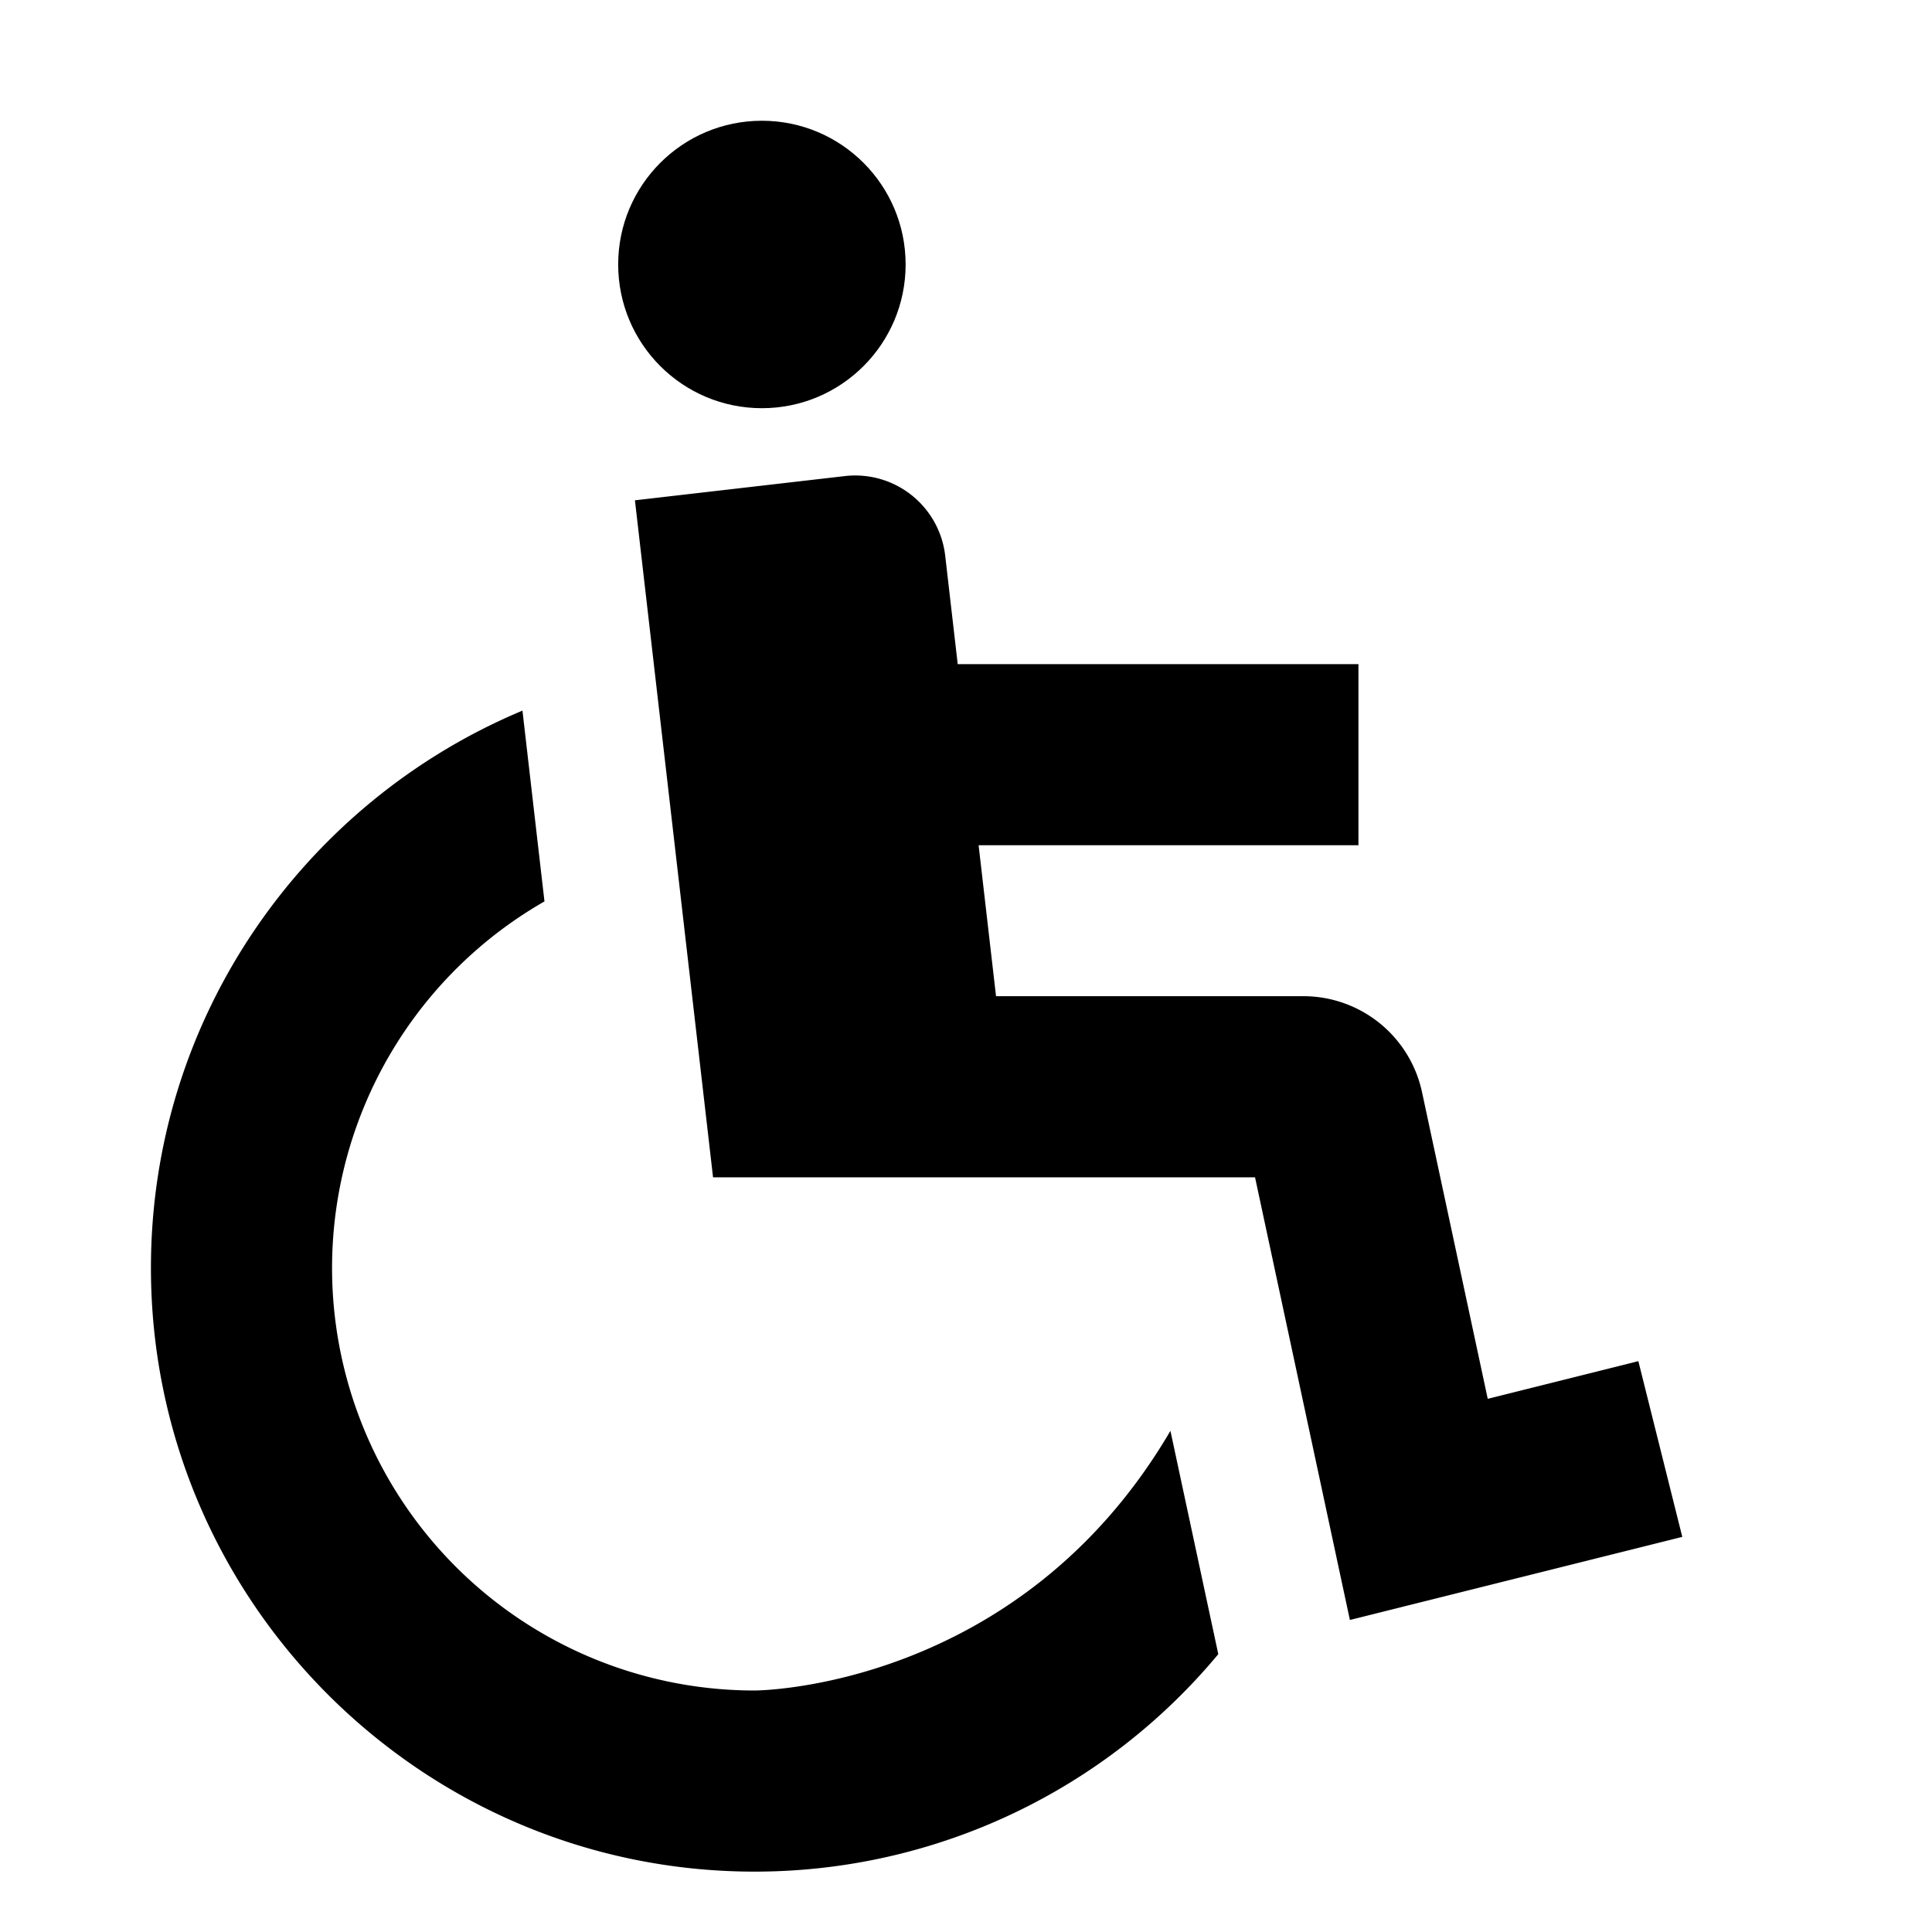 <svg xmlns="http://www.w3.org/2000/svg" viewBox="0 0 512 512">
  <defs>
    <style>
      .a {
        fill: currentColor;
      }
    </style>
  </defs>
  <title>wheelchair</title>
  <g>
    <circle class="a" cx="201.912" cy="70.088" r="38.088"/>
    <path class="a" d="M434.179,360.717l-39.914,9.979-17.443-81.401A32.166,32.166,0,0,0,345.533,264h-81.575l-4.615-40H360V176H253.804l-3.317-28.743a24,24,0,0,0-26.593-21.091l-55.631,6.419L188.965,312H332.598l25.137,117.305,88.086-22.021Z"/>
    <path class="a" d="M310.178,379.189C269.856,447.998,200,448,200,448a111.971,111.971,0,0,1-55.71-209.116l-5.834-50.56C80.694,212.485,40,269.575,40,336c0,88.224,71.776,160,160,160a159.722,159.722,0,0,0,122.86-57.631l-.326-1.522Z"/>
  </g>
</svg>
